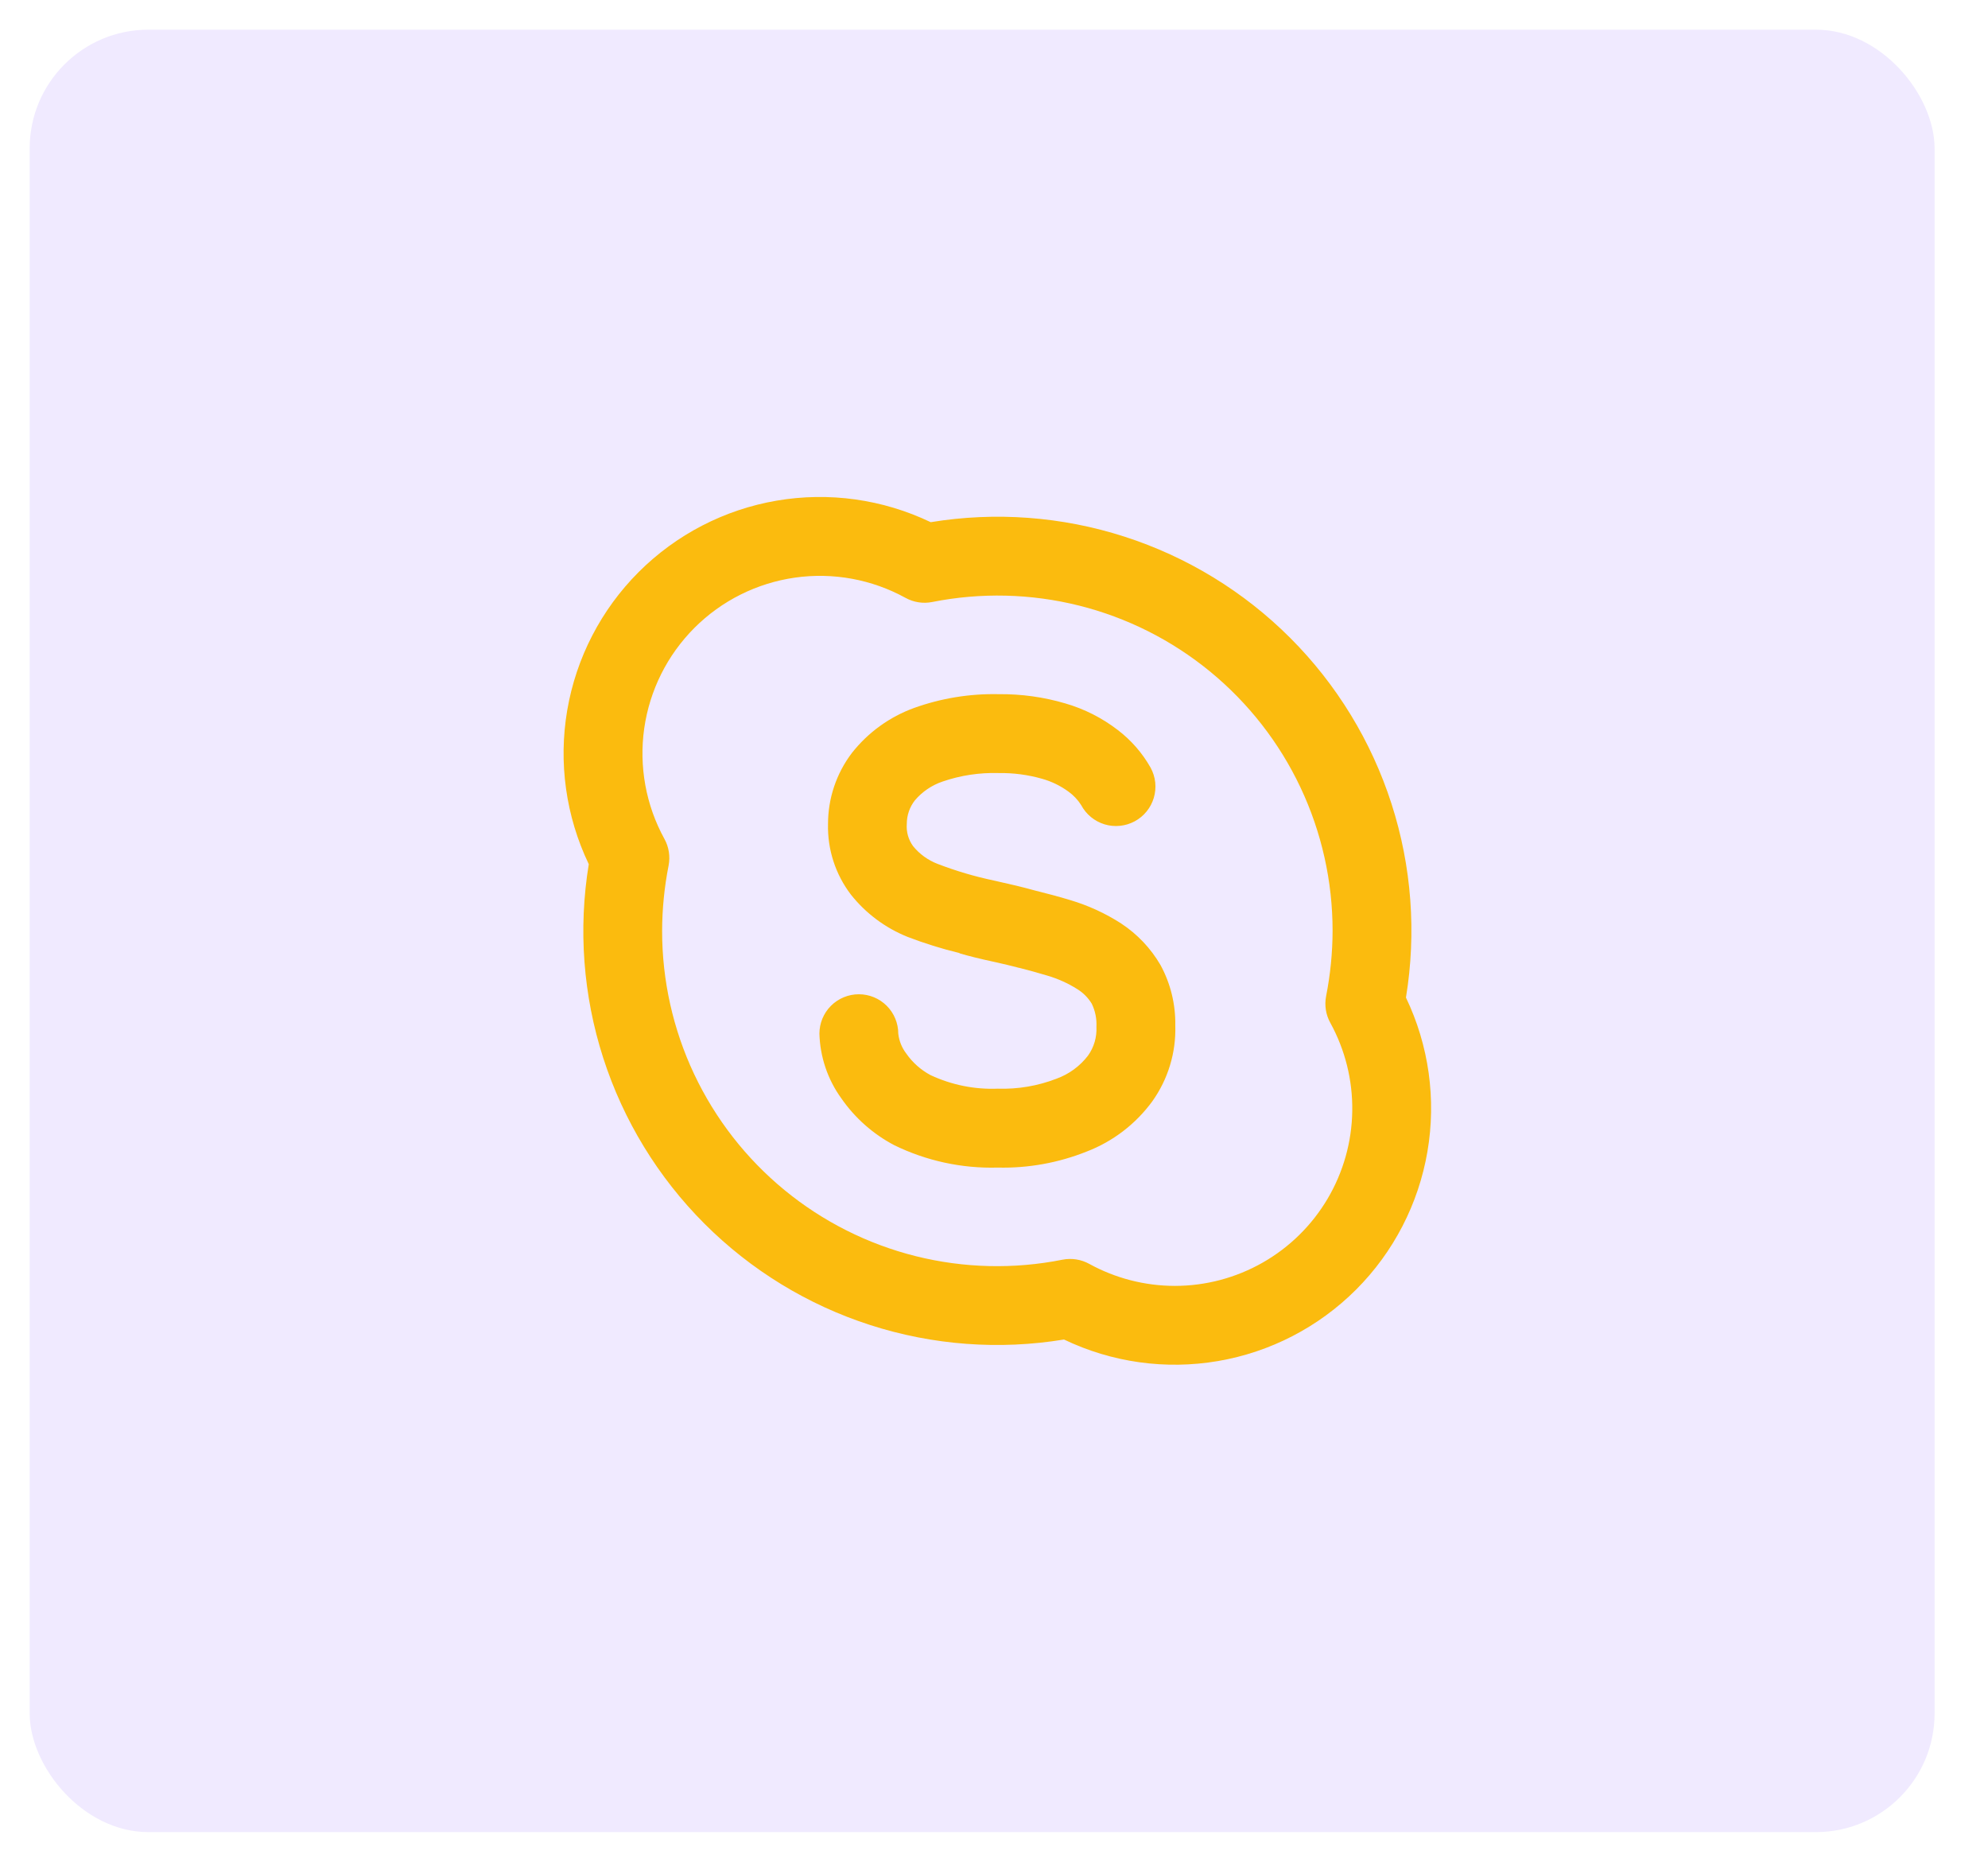<svg width="67" height="63" viewBox="0 0 67 63" fill="none" xmlns="http://www.w3.org/2000/svg">
<g filter="url(#filter0_d_31_866)">
<rect x="1" y="1" width="64.2" height="60.73" rx="4" fill="#F0EAFF"/>
<rect x="1.25" y="1.25" width="63.7" height="60.23" rx="3.75"  stroke-width="0.5"/>
</g>
<path d="M37.786 31.115C37.254 30.773 36.676 30.508 36.069 30.327C35.697 30.214 35.285 30.104 34.86 29.999C34.487 29.895 34.046 29.789 33.501 29.669C32.851 29.533 32.213 29.344 31.593 29.105C31.273 28.981 30.991 28.777 30.774 28.511C30.615 28.294 30.54 28.027 30.561 27.759C30.561 27.472 30.657 27.192 30.834 26.966C31.081 26.675 31.403 26.457 31.764 26.334C32.372 26.125 33.012 26.028 33.654 26.047C34.151 26.039 34.646 26.104 35.124 26.241C35.441 26.33 35.739 26.475 36.005 26.669C36.177 26.792 36.324 26.947 36.437 27.125C36.519 27.28 36.631 27.417 36.767 27.529C36.902 27.64 37.058 27.724 37.226 27.775C37.393 27.826 37.569 27.843 37.744 27.825C37.918 27.808 38.087 27.756 38.242 27.673C38.396 27.59 38.533 27.477 38.643 27.341C38.754 27.205 38.836 27.049 38.886 26.881C38.936 26.713 38.952 26.536 38.934 26.362C38.915 26.188 38.862 26.019 38.778 25.865C38.498 25.369 38.119 24.936 37.666 24.592C37.141 24.189 36.547 23.888 35.912 23.703C35.18 23.486 34.419 23.381 33.656 23.389C32.685 23.368 31.718 23.526 30.805 23.854C29.978 24.155 29.252 24.681 28.709 25.372C28.188 26.059 27.906 26.898 27.906 27.76C27.884 28.619 28.156 29.459 28.677 30.142C29.179 30.775 29.838 31.266 30.588 31.567C31.155 31.785 31.735 31.966 32.325 32.109C32.336 32.113 32.344 32.123 32.354 32.125C32.609 32.202 33.016 32.305 33.604 32.431C33.834 32.481 34.049 32.536 34.264 32.59C34.285 32.596 34.316 32.602 34.336 32.609L34.36 32.612C34.69 32.697 35.007 32.783 35.298 32.872C35.656 32.977 35.997 33.131 36.312 33.33C36.509 33.453 36.674 33.62 36.795 33.819C36.912 34.06 36.966 34.328 36.952 34.596C36.97 34.943 36.87 35.286 36.667 35.569C36.394 35.925 36.024 36.195 35.601 36.347C34.972 36.59 34.3 36.703 33.625 36.681C32.845 36.712 32.069 36.555 31.361 36.224C31.035 36.05 30.754 35.801 30.543 35.497C30.394 35.303 30.302 35.072 30.274 34.829C30.274 34.476 30.134 34.138 29.885 33.889C29.636 33.64 29.298 33.5 28.945 33.5C28.593 33.5 28.255 33.64 28.005 33.889C27.756 34.138 27.616 34.476 27.616 34.829C27.638 35.613 27.895 36.373 28.355 37.008C28.814 37.67 29.426 38.211 30.139 38.586C31.223 39.115 32.419 39.374 33.625 39.34C34.65 39.365 35.669 39.181 36.621 38.801C37.506 38.462 38.274 37.874 38.834 37.109C39.366 36.364 39.639 35.465 39.61 34.55C39.622 33.84 39.451 33.139 39.112 32.516C38.784 31.953 38.331 31.474 37.786 31.116V31.115ZM47.384 33.611C47.742 31.427 47.576 29.189 46.897 27.082C46.219 24.975 45.049 23.059 43.484 21.494C41.919 19.929 40.003 18.759 37.896 18.081C35.789 17.402 33.551 17.236 31.367 17.594C29.754 16.821 27.941 16.567 26.178 16.868C24.415 17.169 22.789 18.01 21.524 19.275C20.259 20.54 19.419 22.166 19.117 23.929C18.816 25.692 19.07 27.505 19.843 29.117C19.485 31.302 19.652 33.539 20.33 35.646C21.009 37.753 22.179 39.668 23.744 41.233C25.309 42.798 27.224 43.968 29.33 44.646C31.437 45.325 33.675 45.492 35.859 45.133C37.472 45.907 39.285 46.16 41.048 45.859C42.811 45.558 44.437 44.717 45.702 43.453C46.967 42.188 47.807 40.562 48.108 38.799C48.41 37.036 48.156 35.223 47.383 33.61L47.384 33.611ZM39.594 43.326C38.586 43.325 37.593 43.07 36.71 42.584C36.436 42.433 36.117 42.383 35.81 42.443C34.172 42.77 32.482 42.729 30.861 42.324C29.241 41.918 27.731 41.158 26.44 40.098C25.149 39.038 24.11 37.705 23.396 36.194C22.683 34.684 22.314 33.034 22.315 31.364C22.317 30.626 22.39 29.889 22.533 29.165C22.593 28.858 22.544 28.54 22.392 28.265C21.768 27.13 21.53 25.823 21.712 24.541C21.895 23.259 22.489 22.07 23.405 21.154C24.321 20.238 25.509 19.645 26.792 19.462C28.074 19.28 29.381 19.519 30.516 20.143C30.791 20.295 31.11 20.345 31.417 20.284C33.055 19.958 34.745 19.999 36.365 20.404C37.986 20.81 39.495 21.57 40.786 22.63C42.077 23.69 43.117 25.023 43.83 26.534C44.543 28.044 44.912 29.694 44.911 31.364C44.909 32.102 44.836 32.838 44.693 33.562C44.633 33.869 44.682 34.188 44.834 34.462C45.335 35.373 45.59 36.398 45.574 37.437C45.559 38.477 45.272 39.494 44.743 40.389C44.214 41.284 43.461 42.025 42.558 42.54C41.655 43.055 40.633 43.326 39.594 43.326Z" fill="#FBBB0E"/>
<defs>
<filter id="filter0_d_31_866" x="0" y="0" width="66.2" height="62.73" filterUnits="userSpaceOnUse" color-interpolation-filters="sRGB">
<feFlood flood-opacity="0" result="BackgroundImageFix"/>
<feColorMatrix in="SourceAlpha" type="matrix" values="0 0 0 0 0 0 0 0 0 0 0 0 0 0 0 0 0 0 127 0" result="hardAlpha"/>
<feOffset/>
<feGaussianBlur stdDeviation="0.5"/>
<feComposite in2="hardAlpha" operator="out"/>
<feColorMatrix type="matrix" values="0 0 0 0 0 0 0 0 0 0 0 0 0 0 0 0 0 0 0.25 0"/>
<feBlend mode="normal" in2="BackgroundImageFix" result="effect1_dropShadow_31_866"/>
<feBlend mode="normal" in="SourceGraphic" in2="effect1_dropShadow_31_866" result="shape"/>
</filter>
<linearGradient id="paint0_linear_31_866" x1="59.995" y1="1" x2="32.233" y2="36.57" gradientUnits="userSpaceOnUse">
<stop stop-color="#0675EB"/>
<stop offset="1" stop-color="white" stop-opacity="0"/>
</linearGradient>
</defs>
</svg>
